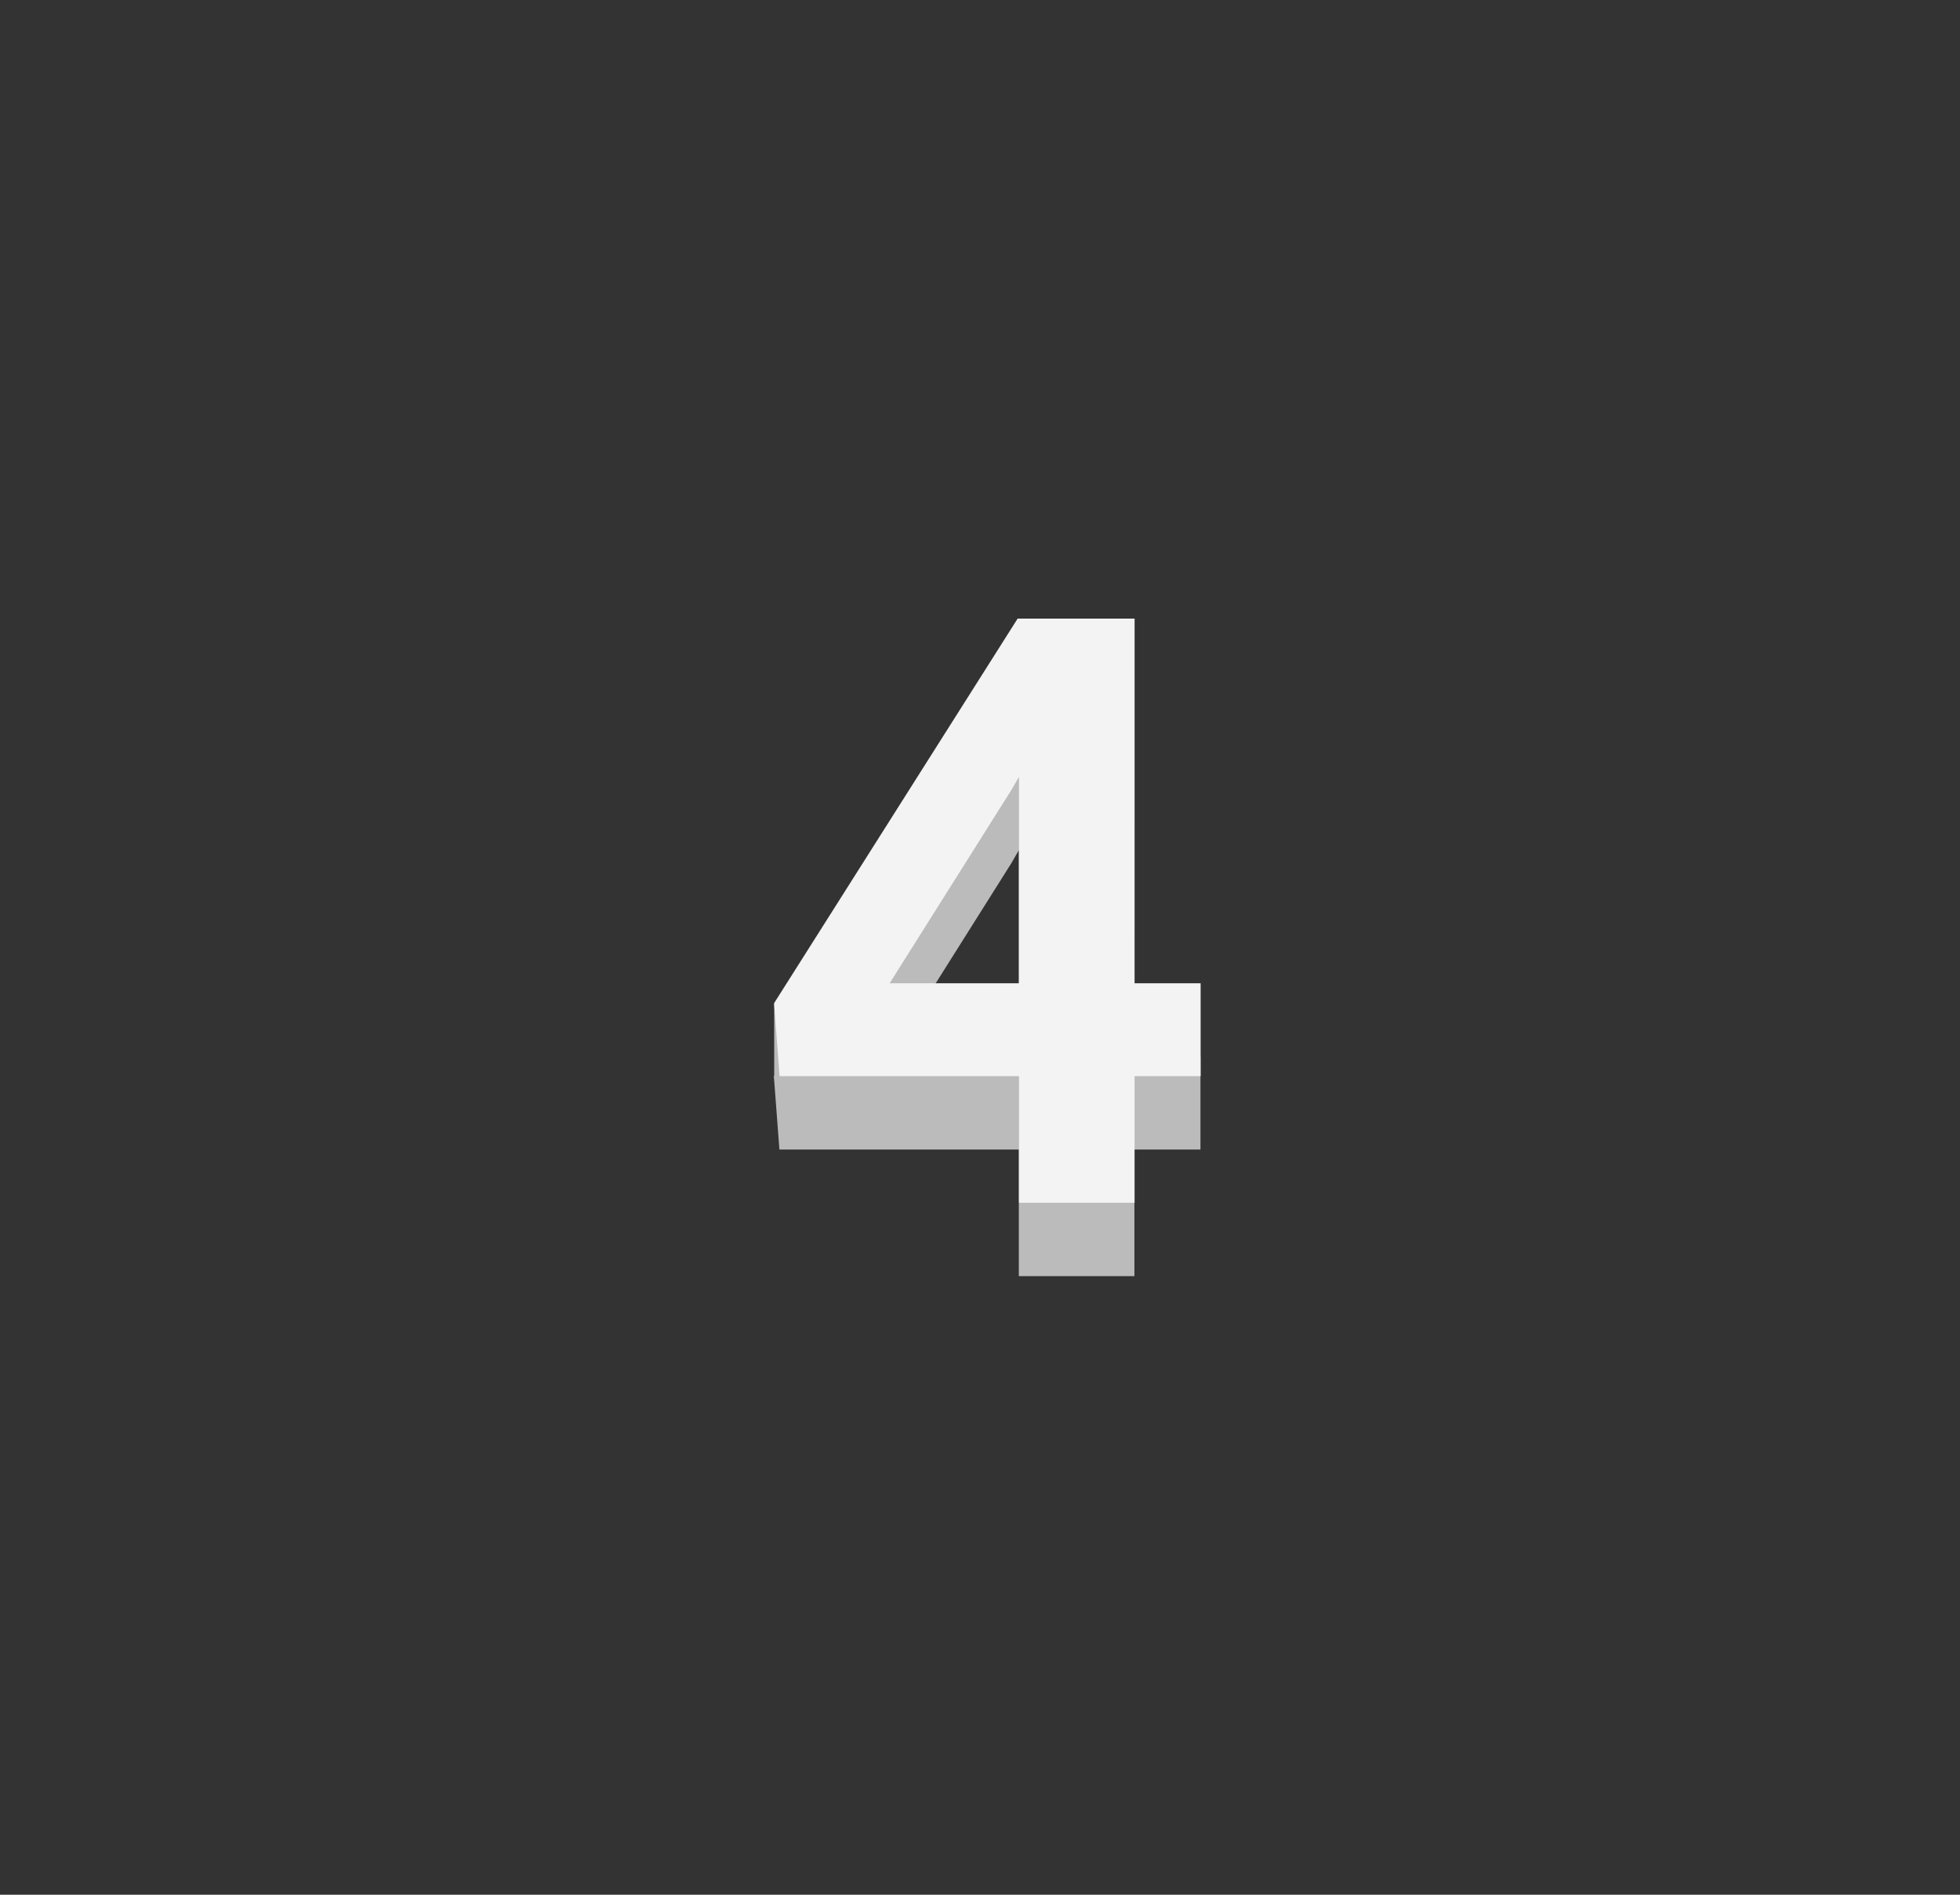 <svg version="1.1" xmlns="http://www.w3.org/2000/svg" xmlns:xlink="http://www.w3.org/1999/xlink" width="90" height="87" viewBox="0,0,90,87"><rect x="0" y="0" width="90" height="87" fill="#333333" stroke="none"/><g transform="translate(-195,-136.5)"><g data-paper-data="{&quot;isPaintingLayer&quot;:true}" fill-rule="nonzero" stroke="none" stroke-linejoin="miter" stroke-miterlimit="10" stroke-dasharray="" stroke-dashoffset="0" style="mix-blend-mode: normal"><path d="M230.55,186.013v-3.4h2.5v3.4z" fill="#bbbbbb" stroke-width="0" stroke-linecap="butt"/><path d="M247.09,185.018h3.033v4.265h-3.033v5.813h-5.307v-5.813h-10.994l-0.253,-3.349l11.184,-17.66h5.371zM235.844,185.018h5.939v-9.478l-0.347,0.6z" fill="#bbbbbb" stroke-width="1" stroke-linecap="square"/><path d="M247.098,181.648h3.033v4.265h-3.033v5.813h-5.307v-5.813h-10.994l-0.253,-3.349l11.184,-17.66h5.371zM235.851,181.648h5.939v-9.478l-0.347,0.6z" fill="#f3f3f3" stroke-width="1" stroke-linecap="square"/><path d="M195,223.5v-87h90v87z" fill="none" stroke-width="0" stroke-linecap="butt"/></g></g></svg>